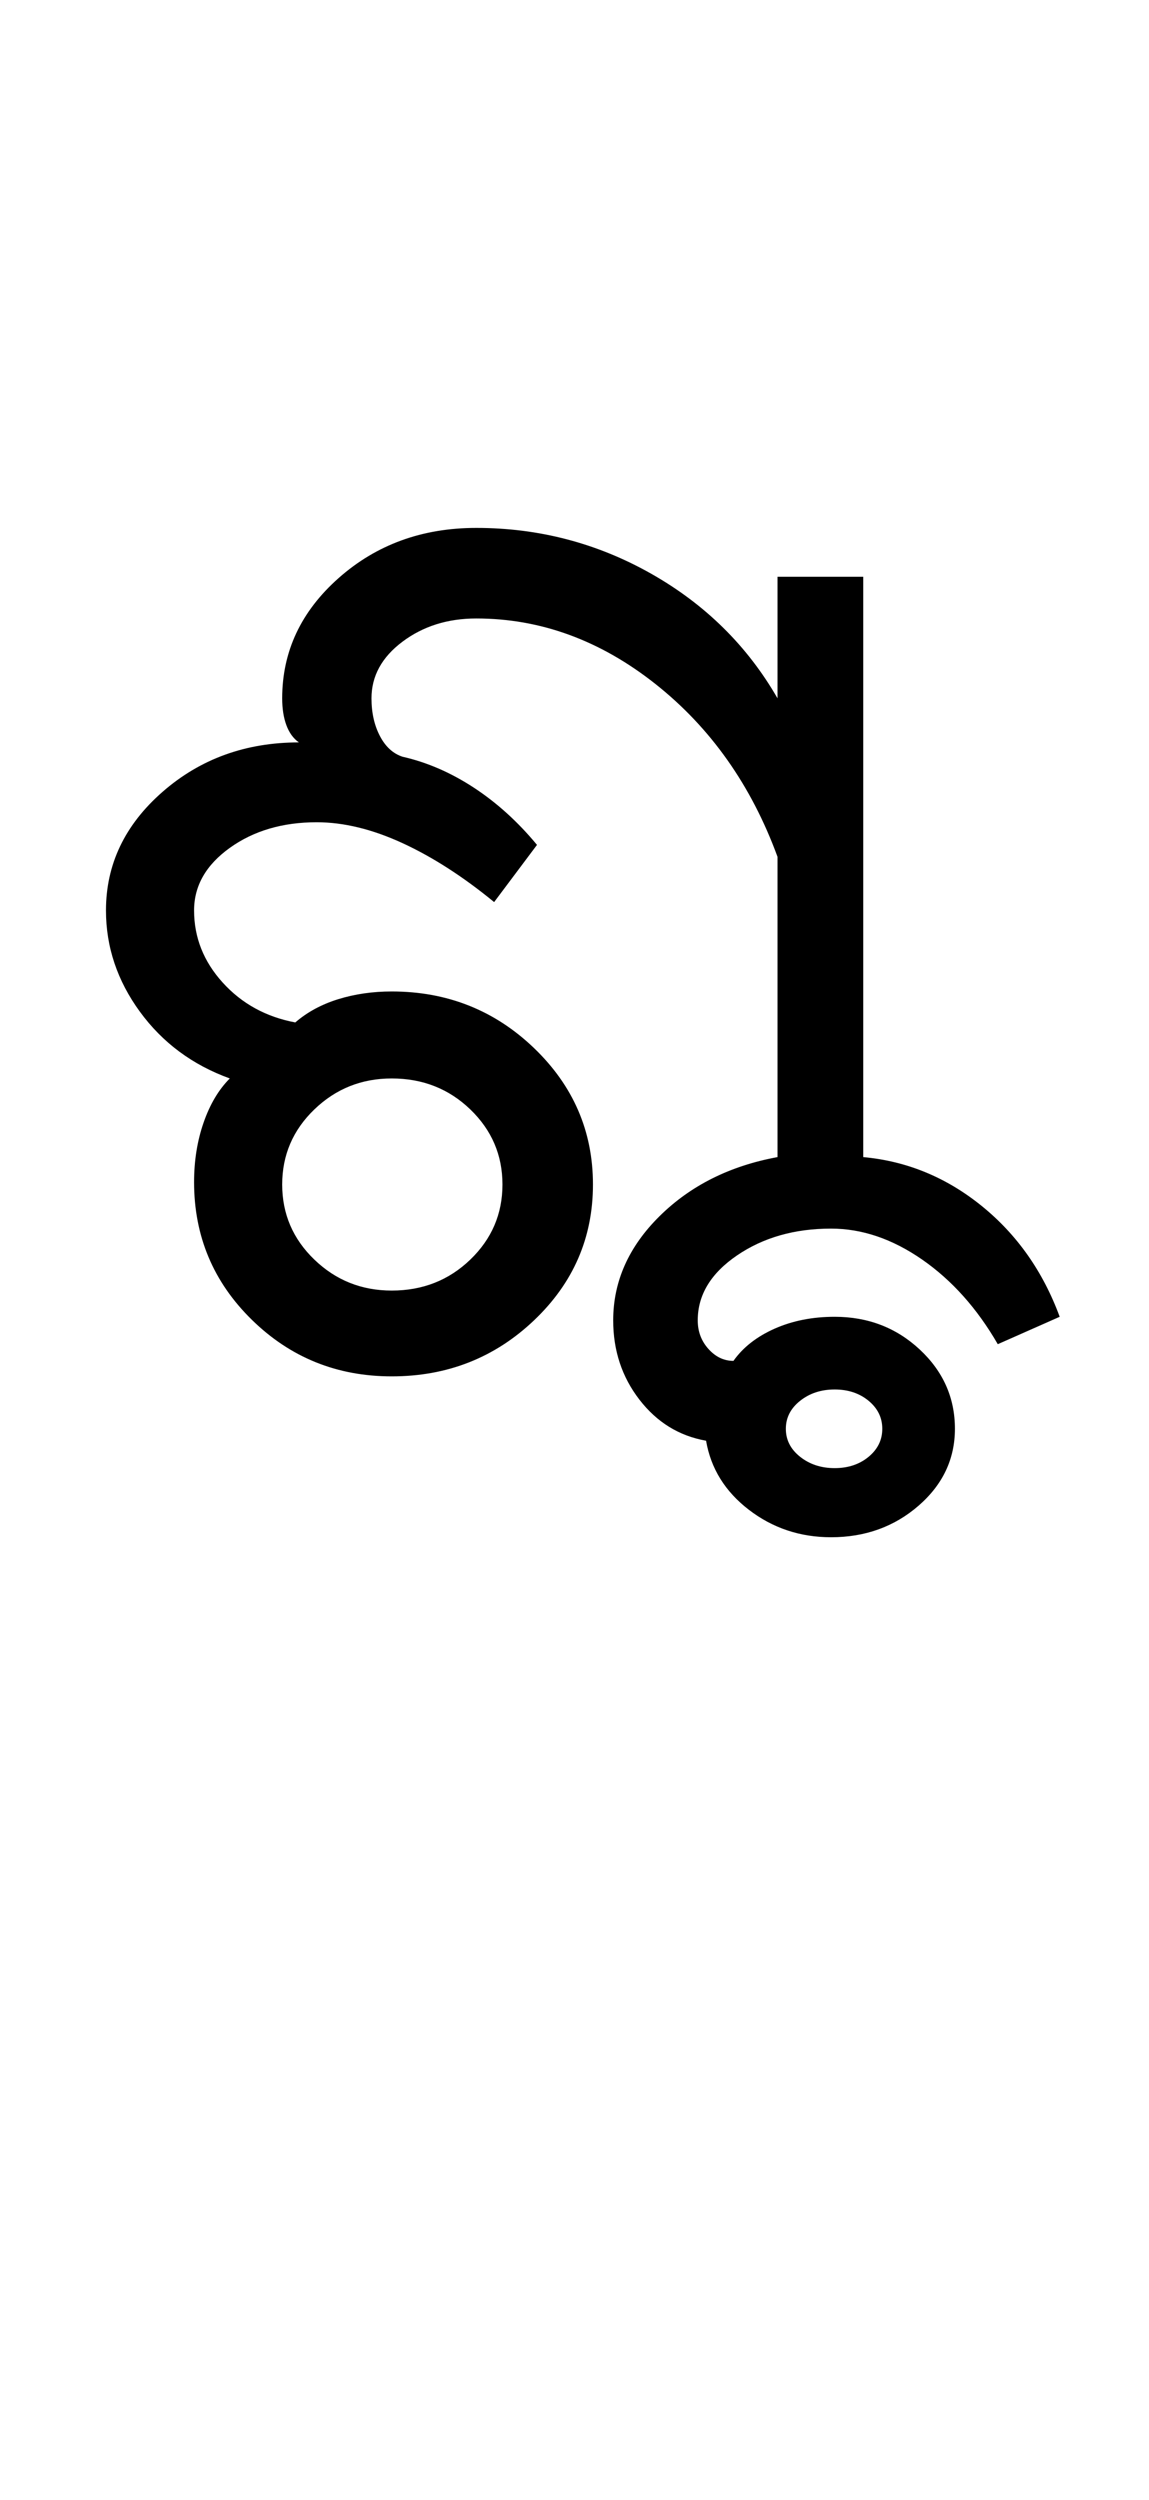 <?xml version="1.0" encoding="UTF-8"?>
<svg xmlns="http://www.w3.org/2000/svg" xmlns:xlink="http://www.w3.org/1999/xlink" width="241.25pt" height="524.5pt" viewBox="0 0 241.25 524.5" version="1.1">
<defs>
<g>
<symbol overflow="visible" id="glyph0-0">
<path style="stroke:none;" d="M 8.5 0 L 8.5 -170.5 L 76.5 -170.5 L 76.5 0 Z M 17 -8.5 L 68 -8.5 L 68 -162 L 17 -162 Z M 17 -8.5 "/>
</symbol>
<symbol overflow="visible" id="glyph0-1">
<path style="stroke:none;" d="M 66.25 -13.5 C 54.75 -13.5 44.957 -17.457 36.875 -25.375 C 28.789 -33.289 24.75 -42.914 24.75 -54.25 C 24.75 -58.75 25.414 -62.914 26.75 -66.75 C 28.082 -70.582 29.914 -73.664 32.25 -76 C 24.414 -78.832 18.125 -83.5 13.375 -90 C 8.625 -96.5 6.25 -103.582 6.25 -111.25 C 6.25 -120.914 10.207 -129.207 18.125 -136.125 C 26.039 -143.039 35.582 -146.5 46.75 -146.5 C 45.582 -147.332 44.707 -148.539 44.125 -150.125 C 43.539 -151.707 43.25 -153.582 43.25 -155.75 C 43.25 -165.582 47.207 -174 55.125 -181 C 63.039 -188 72.664 -191.5 84 -191.5 C 97.164 -191.5 109.414 -188.289 120.75 -181.875 C 132.082 -175.457 140.914 -166.75 147.25 -155.75 L 147.25 -181.25 L 165.25 -181.25 L 165.25 -59.5 C 174.414 -58.664 182.707 -55.25 190.125 -49.25 C 197.539 -43.25 203 -35.5 206.5 -26 L 193.5 -20.25 C 189.164 -27.75 183.875 -33.664 177.625 -38 C 171.375 -42.332 165 -44.5 158.5 -44.5 C 150.832 -44.5 144.25 -42.625 138.75 -38.875 C 133.25 -35.125 130.5 -30.582 130.5 -25.25 C 130.5 -22.914 131.25 -20.914 132.75 -19.25 C 134.25 -17.582 136 -16.75 138 -16.75 C 140 -19.582 142.875 -21.832 146.625 -23.5 C 150.375 -25.164 154.582 -26 159.25 -26 C 166.25 -26 172.207 -23.707 177.125 -19.125 C 182.039 -14.539 184.5 -9 184.5 -2.5 C 184.5 3.832 181.957 9.207 176.875 13.625 C 171.789 18.039 165.664 20.25 158.5 20.25 C 152 20.25 146.25 18.332 141.25 14.5 C 136.25 10.664 133.25 5.832 132.25 0 C 126.582 -1 121.914 -3.875 118.25 -8.625 C 114.582 -13.375 112.75 -18.914 112.75 -25.25 C 112.75 -33.414 116 -40.707 122.5 -47.125 C 129 -53.539 137.25 -57.664 147.25 -59.5 L 147.25 -122.5 C 141.75 -137.5 133.207 -149.582 121.625 -158.75 C 110.039 -167.914 97.5 -172.5 84 -172.5 C 78 -172.5 72.832 -170.875 68.5 -167.625 C 64.164 -164.375 62 -160.414 62 -155.75 C 62 -152.75 62.582 -150.125 63.75 -147.875 C 64.914 -145.625 66.5 -144.164 68.5 -143.5 C 73.664 -142.332 78.664 -140.164 83.5 -137 C 88.332 -133.832 92.75 -129.832 96.75 -125 L 87.75 -113 C 81.25 -118.332 74.832 -122.457 68.5 -125.375 C 62.164 -128.289 56.164 -129.75 50.5 -129.75 C 43.332 -129.75 37.25 -127.957 32.25 -124.375 C 27.25 -120.789 24.75 -116.414 24.75 -111.25 C 24.75 -105.582 26.75 -100.539 30.75 -96.125 C 34.75 -91.707 39.832 -88.914 46 -87.75 C 48.5 -89.914 51.5 -91.539 55 -92.625 C 58.5 -93.707 62.25 -94.25 66.25 -94.25 C 77.914 -94.25 87.875 -90.289 96.125 -82.375 C 104.375 -74.457 108.5 -64.914 108.5 -53.75 C 108.5 -42.582 104.375 -33.082 96.125 -25.25 C 87.875 -17.414 77.914 -13.5 66.25 -13.5 Z M 66.25 -31.5 C 72.75 -31.5 78.25 -33.664 82.75 -38 C 87.25 -42.332 89.5 -47.582 89.5 -53.75 C 89.5 -59.914 87.25 -65.164 82.75 -69.5 C 78.25 -73.832 72.75 -76 66.25 -76 C 59.914 -76 54.5 -73.832 50 -69.5 C 45.5 -65.164 43.25 -59.914 43.25 -53.75 C 43.25 -47.582 45.5 -42.332 50 -38 C 54.5 -33.664 59.914 -31.5 66.25 -31.5 Z M 159.25 5.75 C 162.082 5.75 164.457 4.957 166.375 3.375 C 168.289 1.789 169.25 -0.164 169.25 -2.5 C 169.25 -4.832 168.289 -6.789 166.375 -8.375 C 164.457 -9.957 162.082 -10.75 159.25 -10.75 C 156.414 -10.75 154 -9.957 152 -8.375 C 150 -6.789 149 -4.832 149 -2.5 C 149 -0.164 150 1.789 152 3.375 C 154 4.957 156.414 5.75 159.25 5.75 Z M 159.25 5.75 "/>
</symbol>
</g>
</defs>
<g id="surface1">
<rect x="0" y="0" width="241.25" height="524.5" style="fill:rgb(100%,100%,100%);fill-opacity:1;stroke:none;"/>
<g style="fill:rgb(0%,0%,0%);fill-opacity:1;">
  <use xlink:href="#glyph0-1" x="16" y="302.25"/>
</g>
</g>
</svg>
